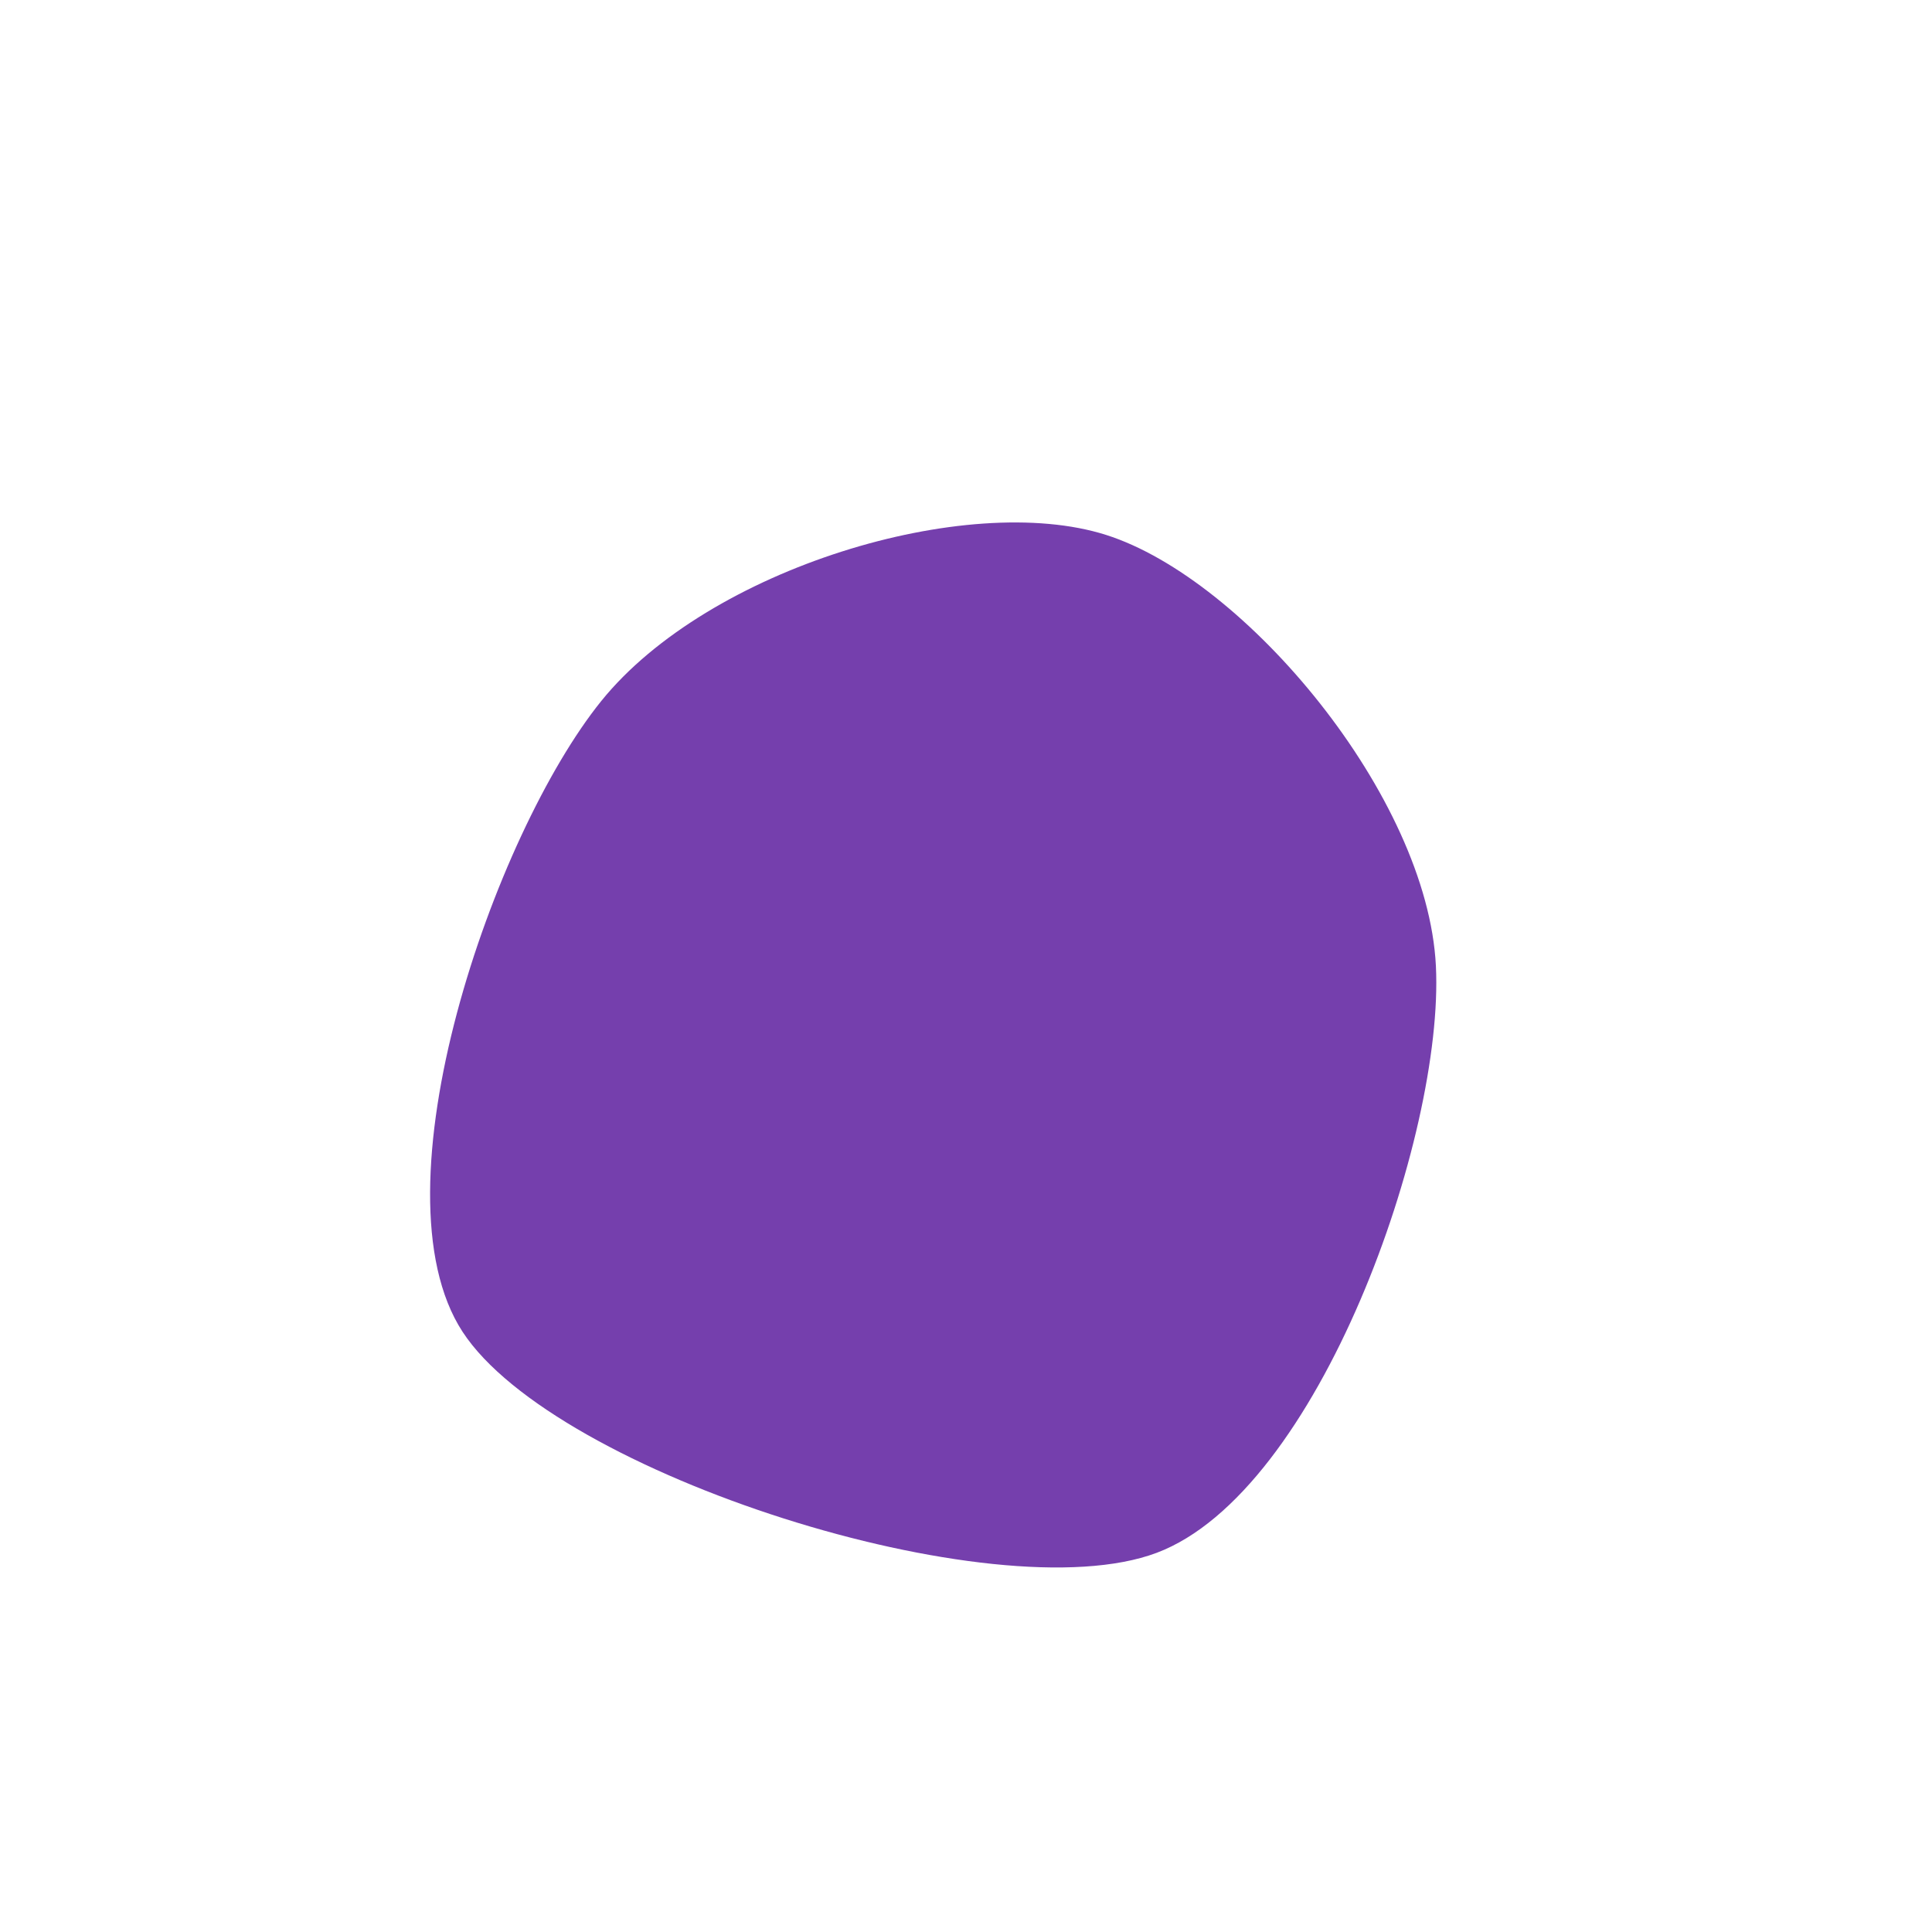 <svg id="generatedsvg" width="200" height="200" viewBox="0 0 200 200" xmlns="http://www.w3.org/2000/svg" xmlns:xlink="http://www.w3.org/1999/xlink" class="h-full w-auto relative z-0"><path d="M148.644,100C149.517,117.562,136.532,154.437,119.738,160.748C102.945,167.058,57.466,152.561,47.884,137.865C38.301,123.168,51.14,86.316,62.243,72.568C73.345,58.819,100.099,50.802,114.5,55.374C128.9,59.946,147.771,82.438,148.644,100C149.517,117.562,136.532,154.437,119.738,160.748" class="generate-path" fill="#753fad"></path></svg>